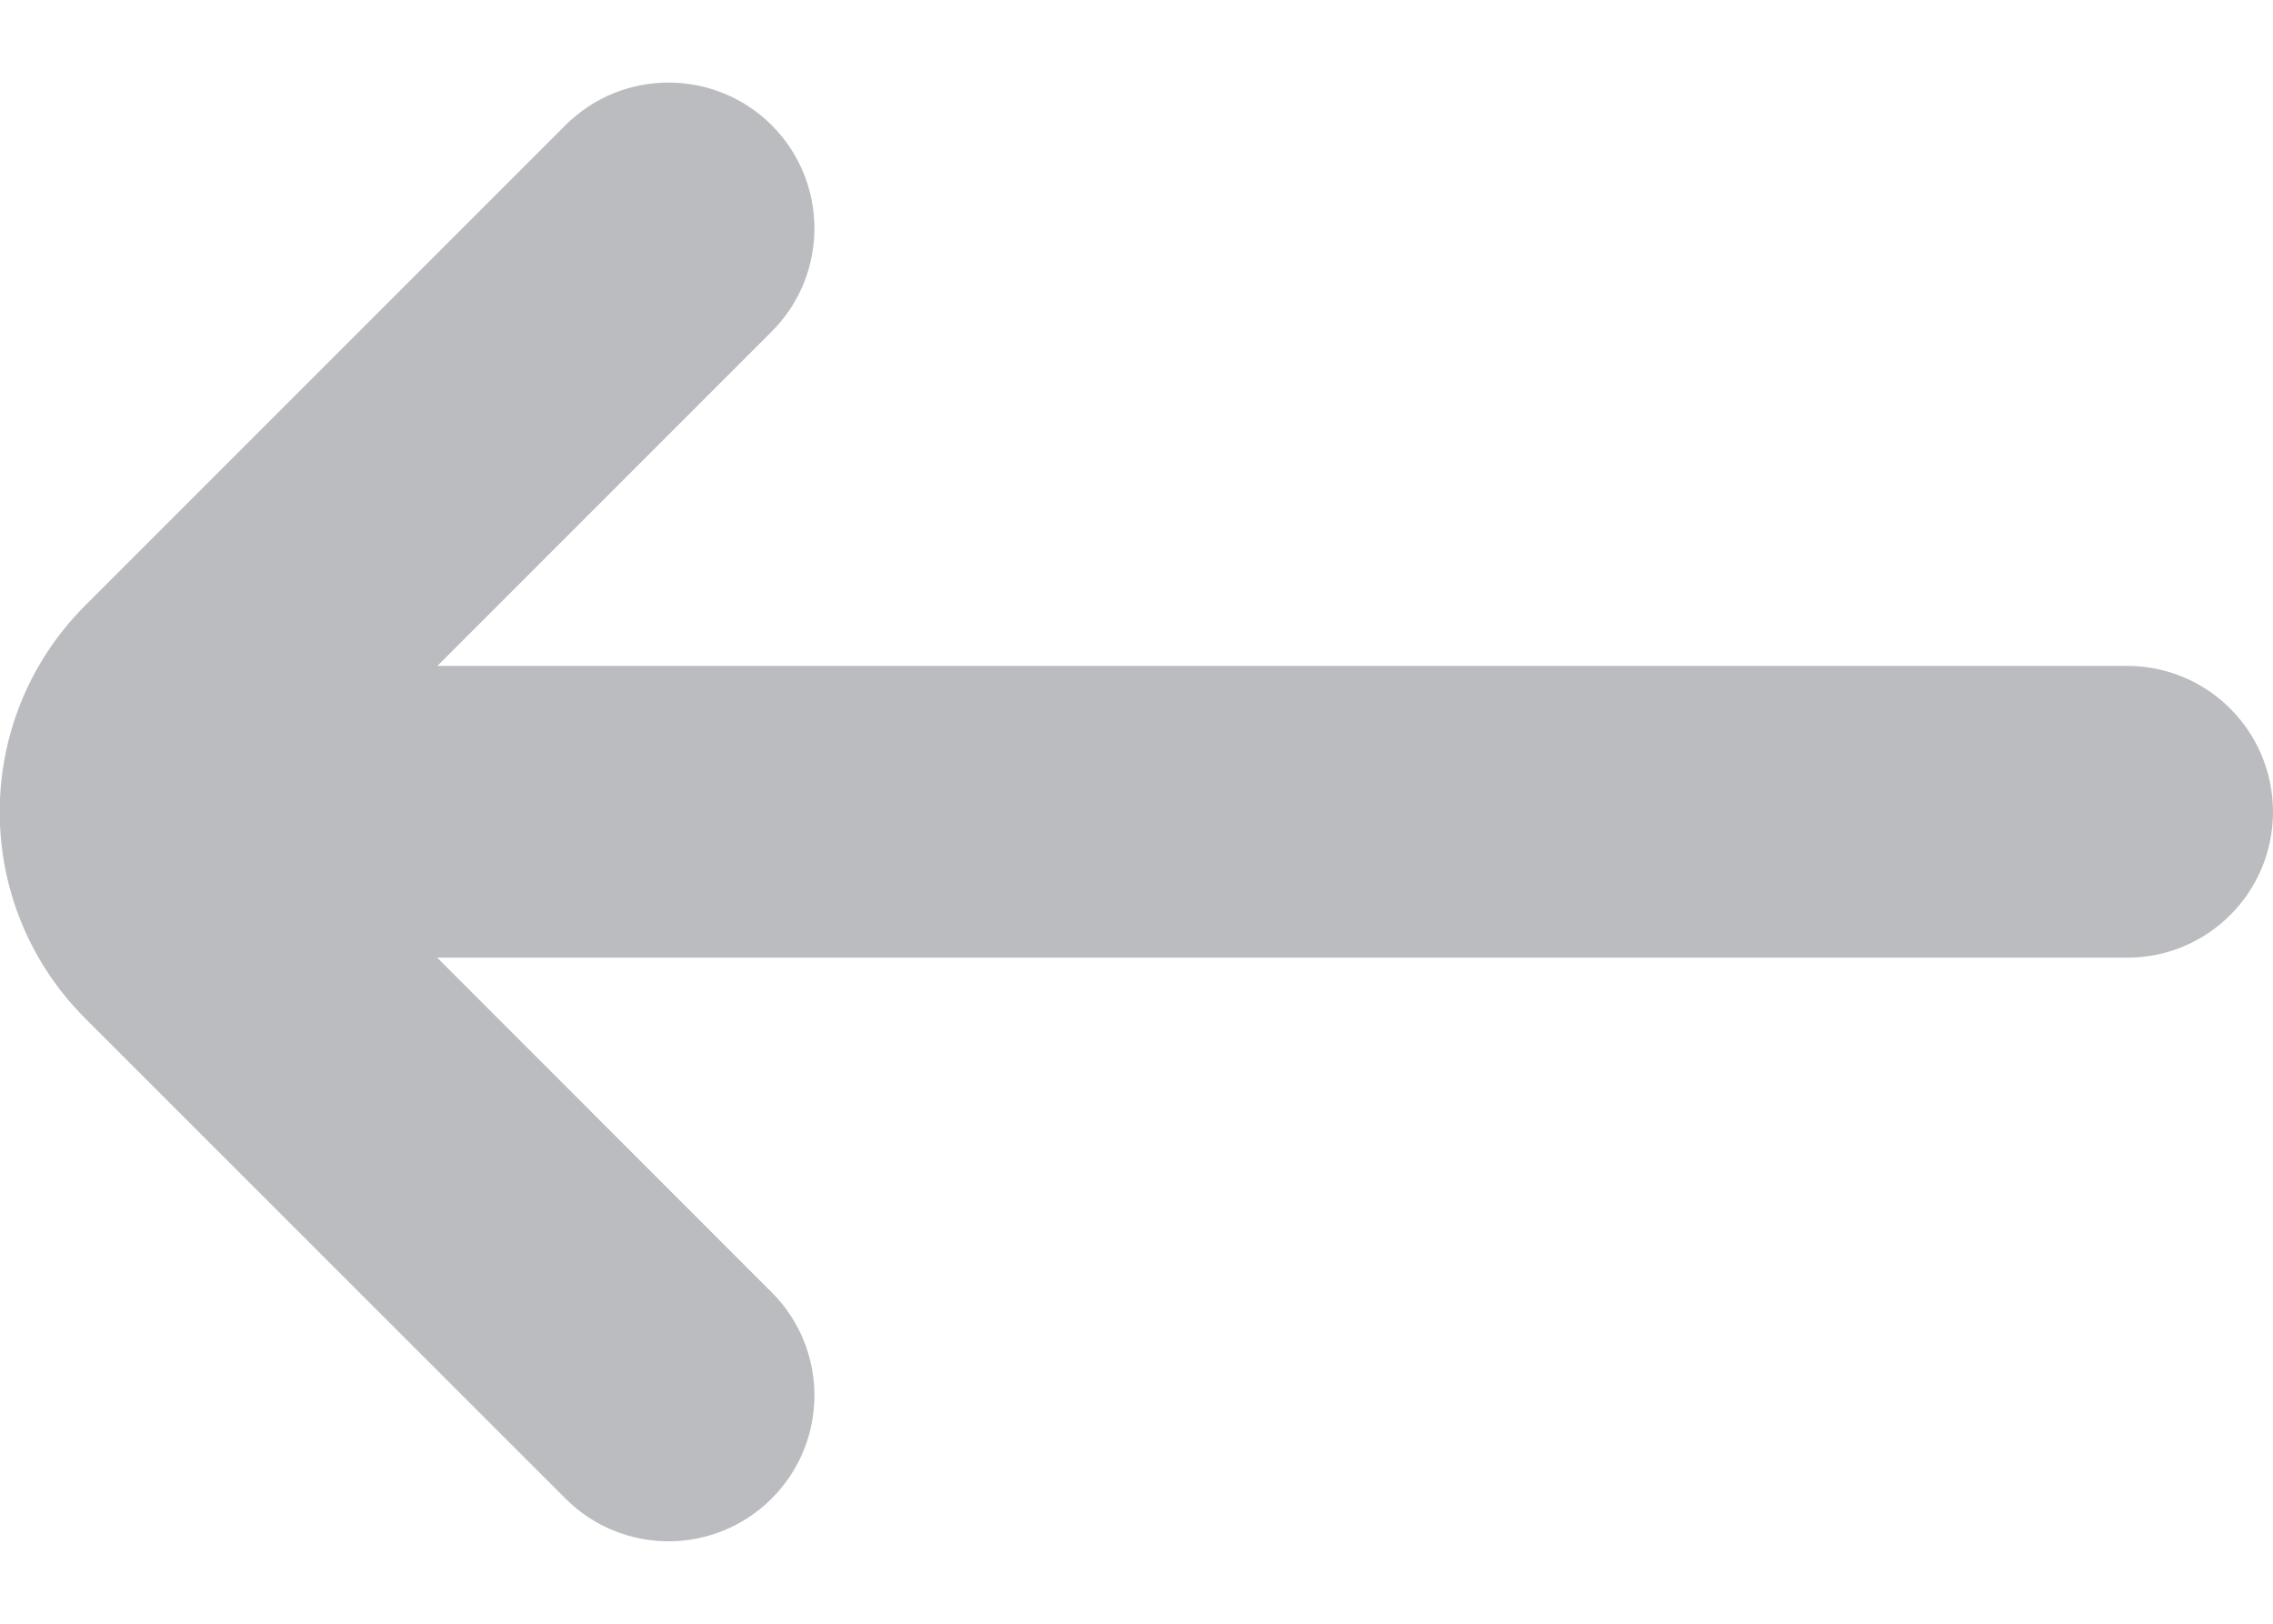 <svg width="14" height="10" viewBox="0 0 14 10" fill="none" xmlns="http://www.w3.org/2000/svg">
<path fill-rule="evenodd" clip-rule="evenodd" d="M3.483 9.229C3.833 9.58 4.402 9.58 4.753 9.229C5.104 8.878 5.104 8.309 4.753 7.959L2.693 5.898L13.102 5.898C13.598 5.898 14 5.496 14 5C14 4.504 13.598 4.101 13.102 4.101L2.694 4.101L4.753 2.042C5.104 1.691 5.104 1.122 4.753 0.771C4.402 0.421 3.833 0.421 3.483 0.771L0.524 3.73C-0.177 4.431 -0.177 5.569 0.524 6.271L3.483 9.229Z" fill="#BABCBF"/>
</svg>

